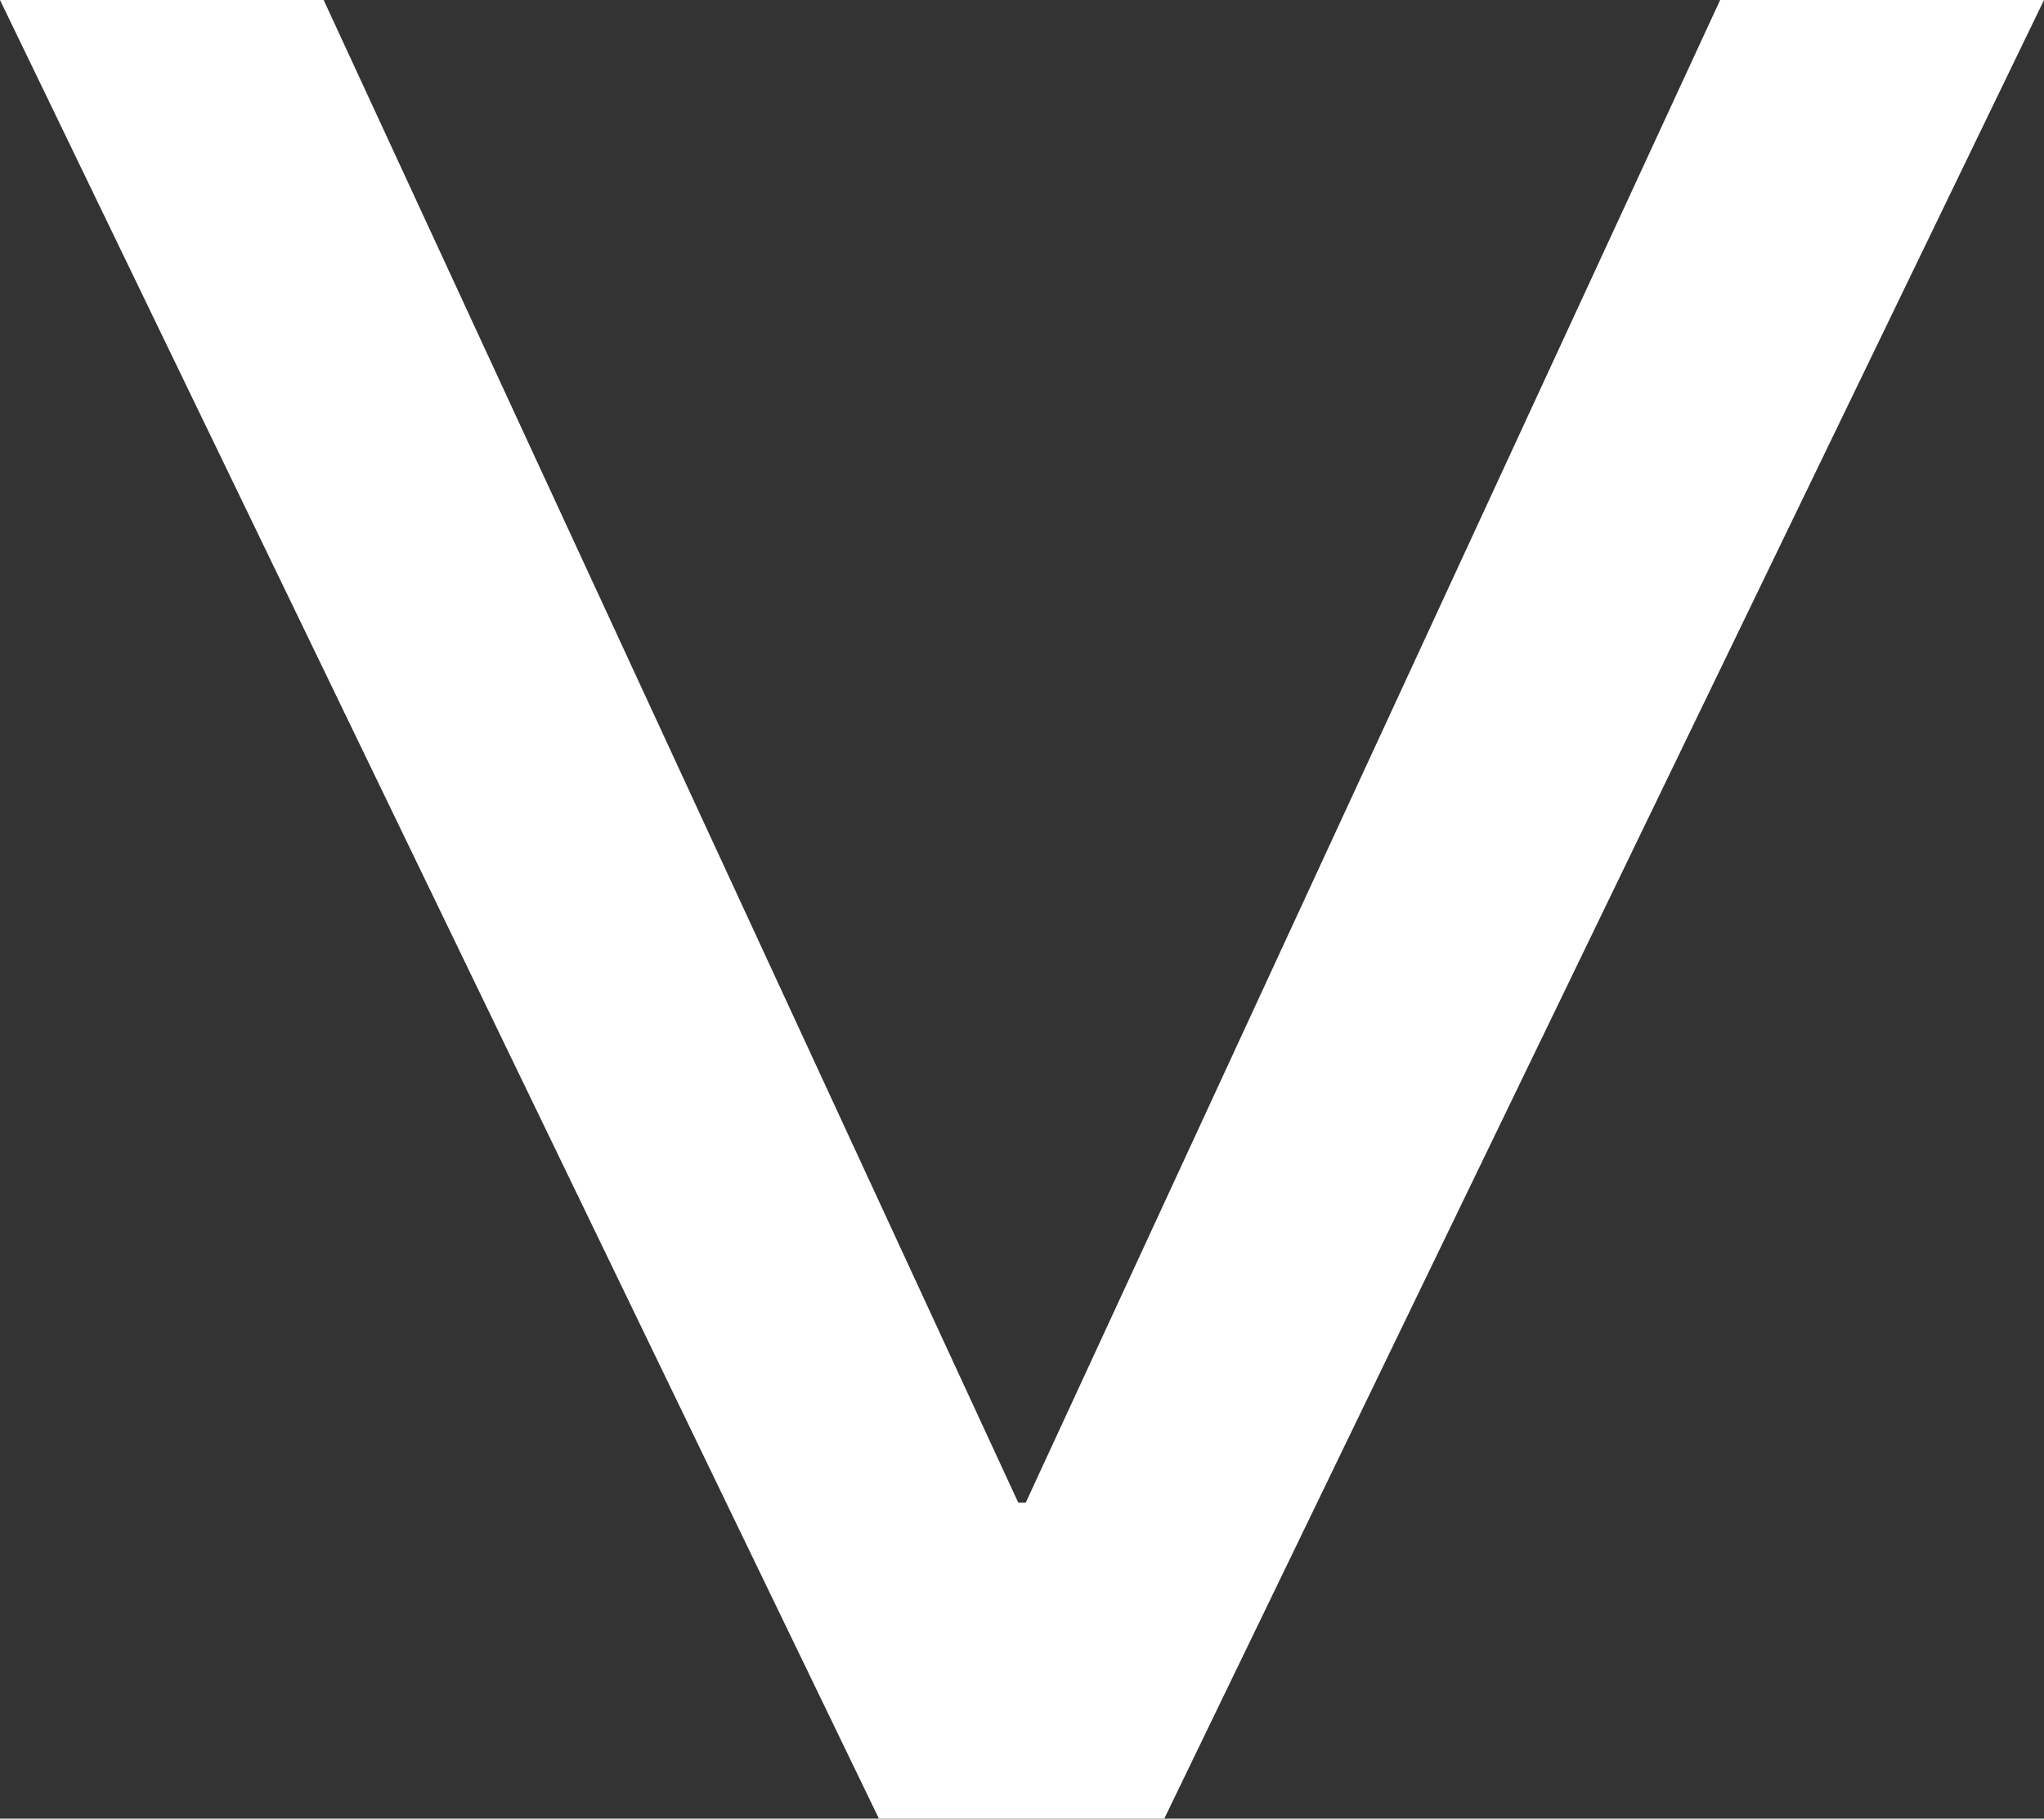<svg id="Layer_1" data-name="Layer 1" xmlns="http://www.w3.org/2000/svg" viewBox="0 0 99.91 88.9"><rect x="0" y="0" width="99.91" height="88.9" fill="#333333" stroke="none"/><defs><style>.cls-1{fill:#fff;}</style></defs><path class="cls-1" d="M43.05,94.45.09,5.55H15.91L49.86,79h.37L84.17,5.55H100L57,94.45Z" transform="translate(-0.09 -5.55)"/></svg>